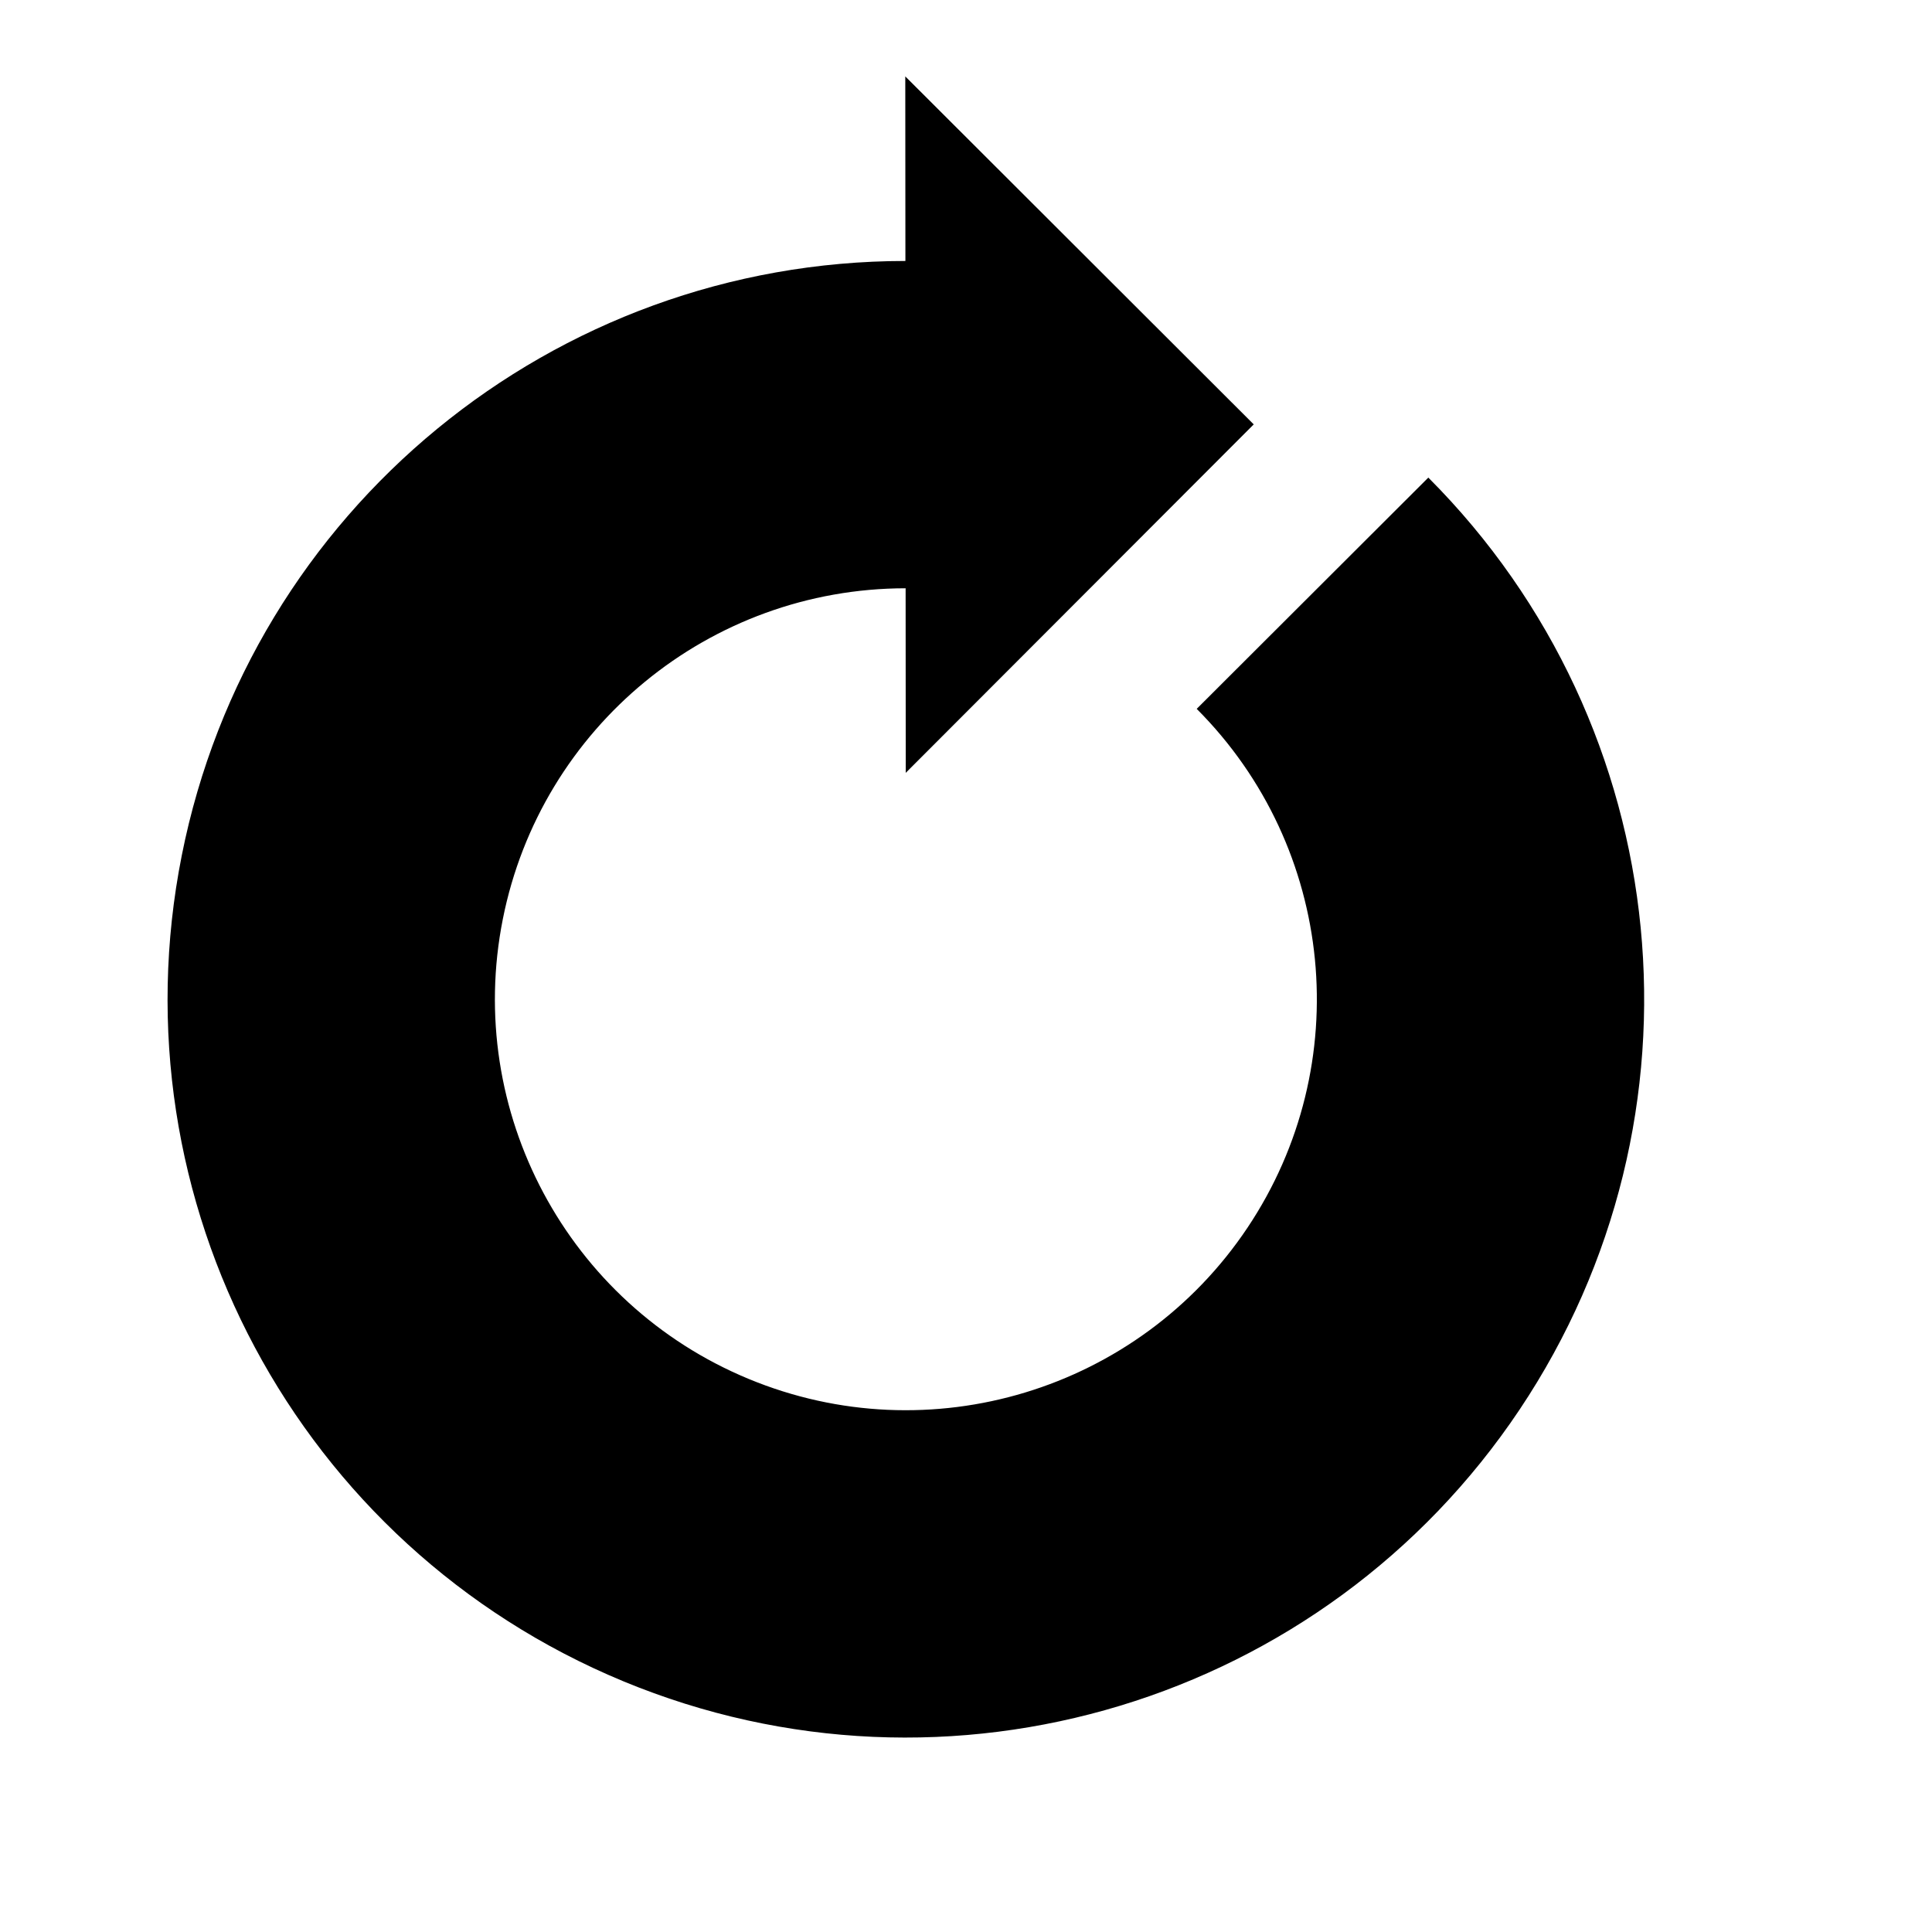 <?xml version="1.0" standalone="no"?>
<!DOCTYPE svg PUBLIC "-//W3C//DTD SVG 20010904//EN" "http://www.w3.org/TR/2001/REC-SVG-20010904/DTD/svg10.dtd">
<!-- Created using Karbon, part of Calligra: http://www.calligra.org/karbon -->
<svg xmlns="http://www.w3.org/2000/svg" xmlns:xlink="http://www.w3.org/1999/xlink" width="177.166pt" height="177.166pt">
<defs/>
<g id="layer0">
  <g id="id2" transform="" fill="none">
   <g id="bg-id2" transform="" fill="none"/>
   <g id="bo-id2" transform="" fill="none"/>
  </g>
  <path id="shape0" transform="translate(20.487, 9.341)" fill="#000000" fill-rule="evenodd" stroke="#000000" stroke-width="0" stroke-linecap="square" stroke-linejoin="miter" stroke-miterlimit="1.984" stroke-dasharray="0,0" d="M90.241 62.586C66.277 62.602 45.658 79.539 40.99 103.045C36.322 126.551 48.904 150.082 71.044 159.254C93.184 168.426 118.72 160.685 132.042 140.765C145.365 120.844 142.764 94.288 125.832 77.329L154.151 49.053C184.57 79.518 189.241 127.225 165.308 163.011C141.376 198.798 95.501 212.703 55.728 196.226C15.954 179.749 -6.648 137.477 1.738 95.25C10.124 53.023 47.163 22.595 90.215 22.567L90.2 0L132.804 42.548L90.256 85.152Z"/>
 </g><g id="layer1"/>
</svg>
